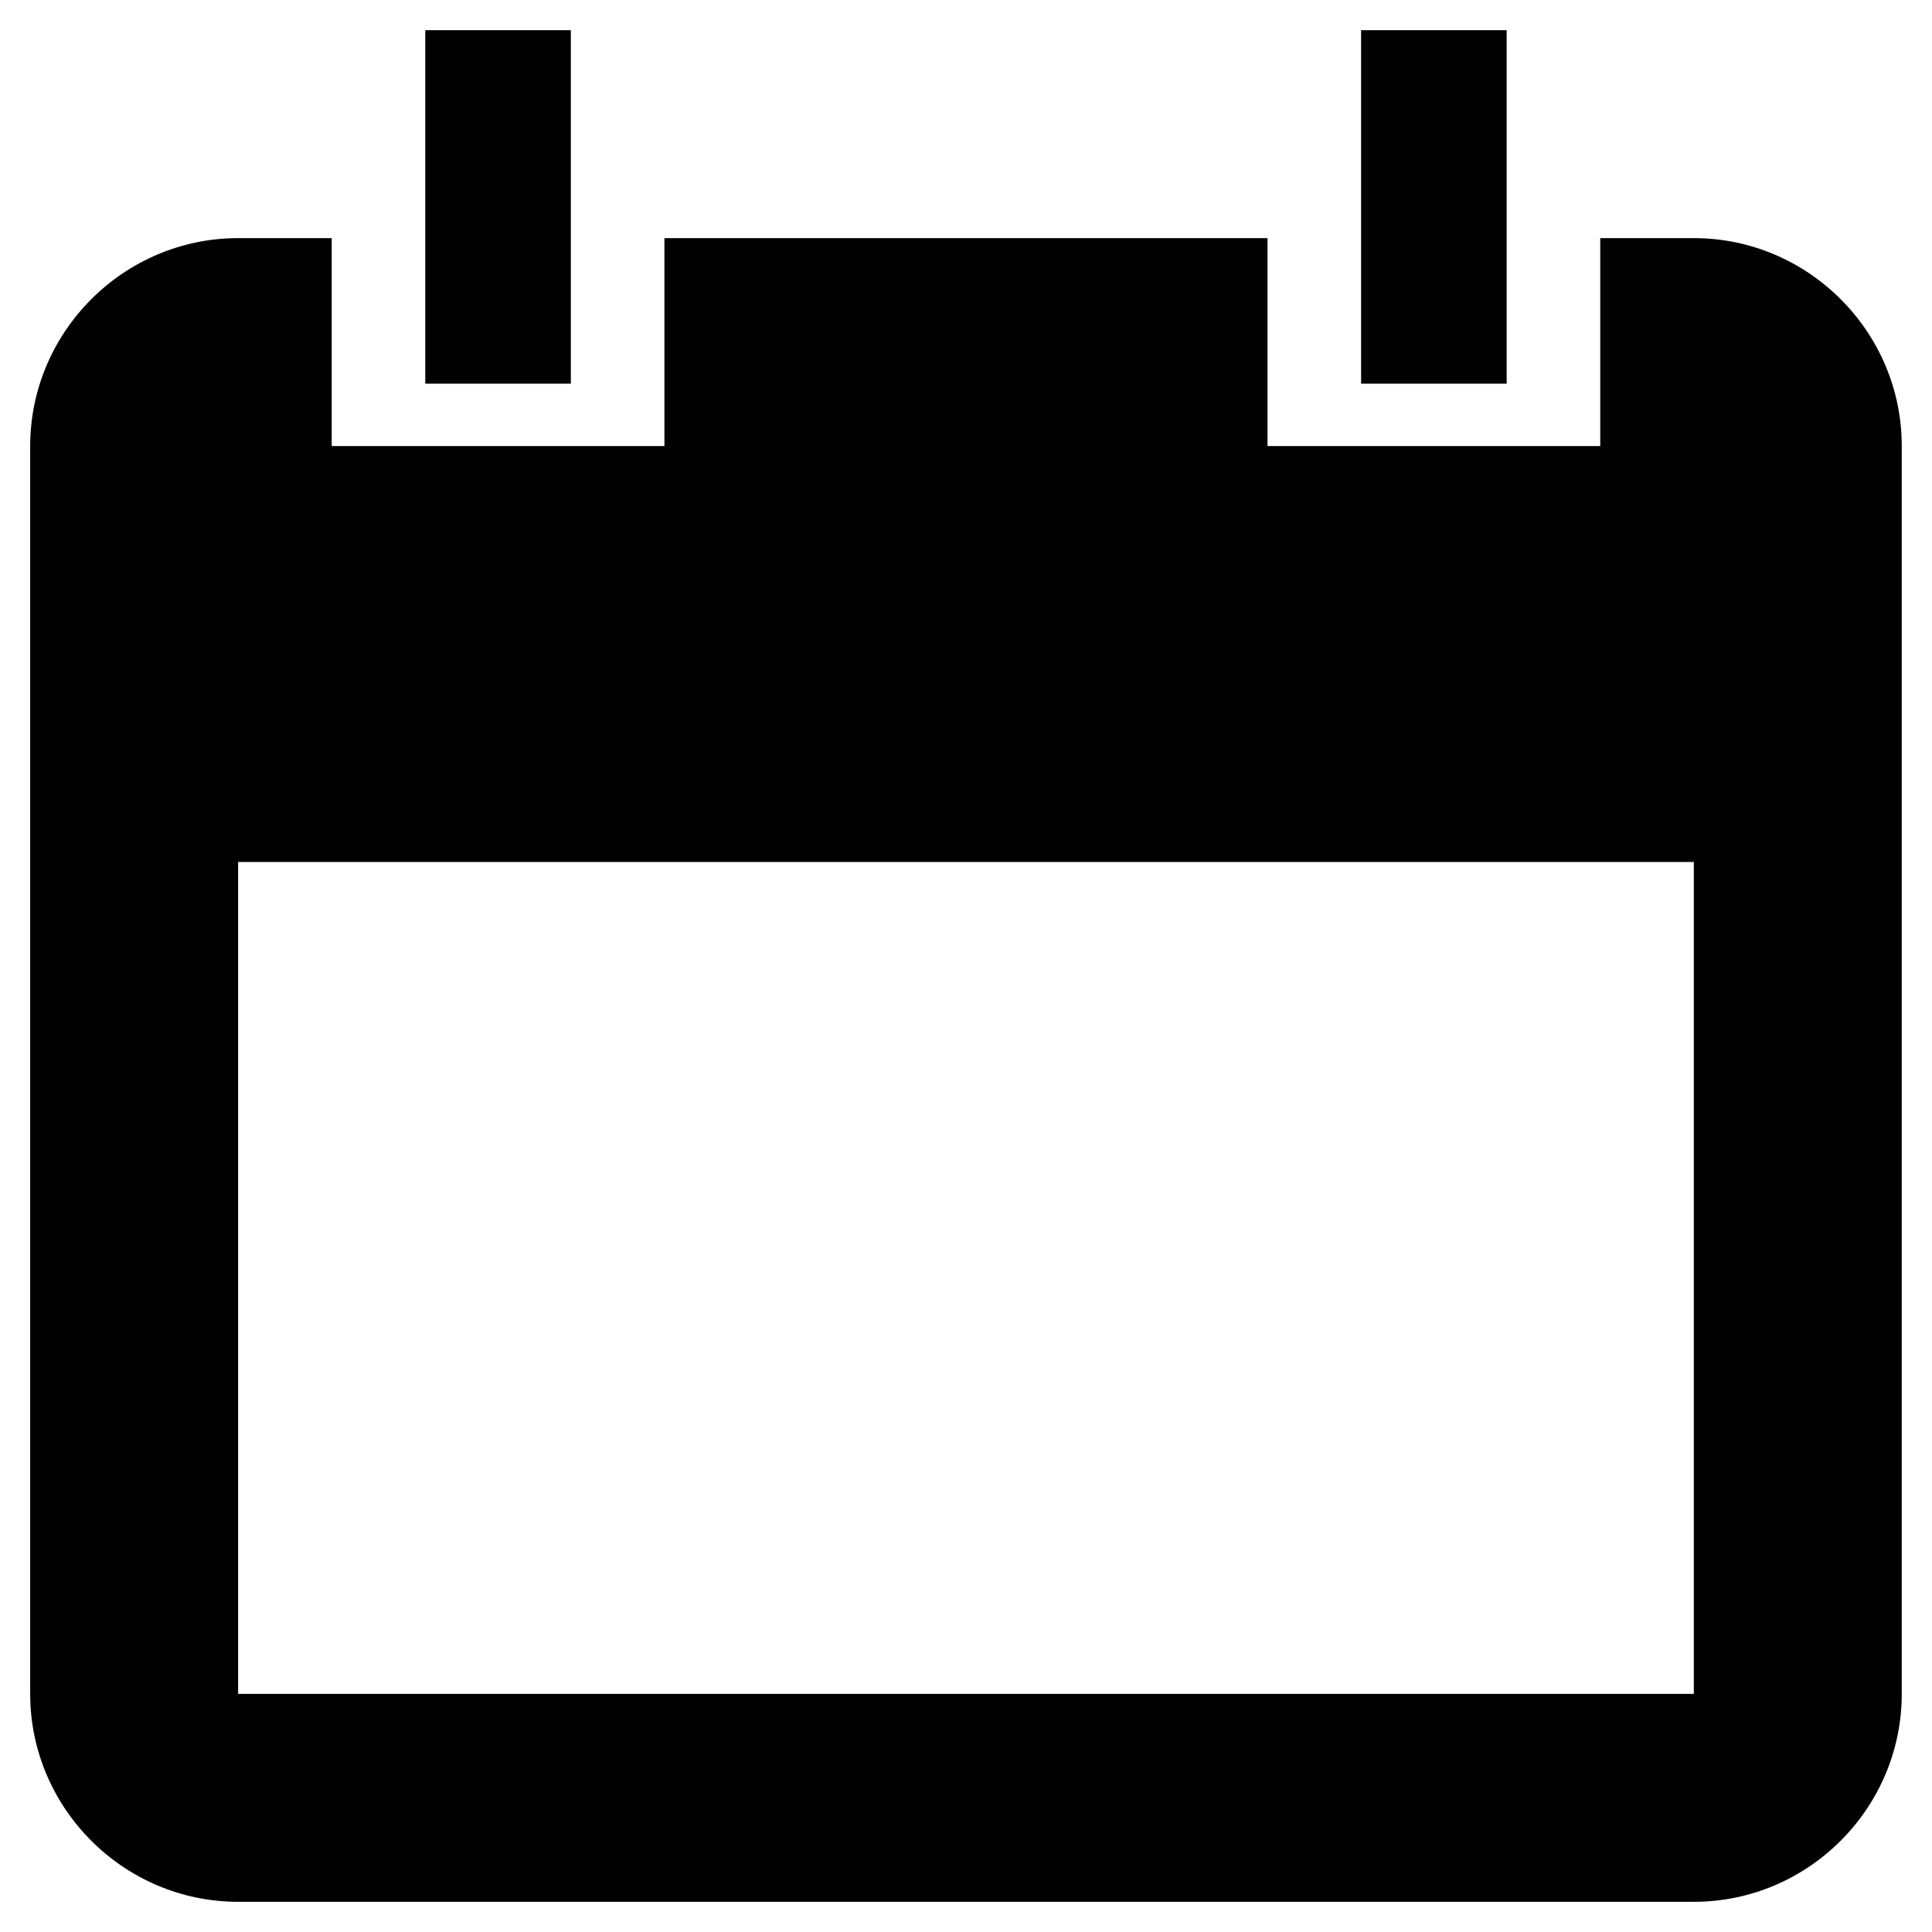 <?xml version="1.0" encoding="utf-8"?>
<!-- Generator: Adobe Illustrator 16.0.1, SVG Export Plug-In . SVG Version: 6.00 Build 0)  -->
<!DOCTYPE svg PUBLIC "-//W3C//DTD SVG 1.1//EN" "http://www.w3.org/Graphics/SVG/1.1/DTD/svg11.dtd">
<svg version="1.1" id="Layer_1" xmlns="http://www.w3.org/2000/svg" xmlns:xlink="http://www.w3.org/1999/xlink" x="0px" y="0px"
	 width="32px" height="32px" viewBox="0 0 32 32" enable-background="new 0 0 32 32" xml:space="preserve">
<path fill="#010101" d="M28.056,3.944h-1.551v3.444h-5.511V3.944h-9.989v3.444H5.494V3.944h-1.55C2.05,3.944,0.5,5.495,0.5,7.389
	v20.667c0,1.895,1.55,3.444,3.444,3.444h24.111c1.895,0,3.444-1.55,3.444-3.444V7.389C31.5,5.495,29.95,3.944,28.056,3.944z
	 M28.056,28.056H3.944V14.277h24.111V28.056z M9.455,0.5H7.044v5.855h2.411V0.5z M24.955,0.5h-2.411v5.855h2.411V0.5z"/>
</svg>
